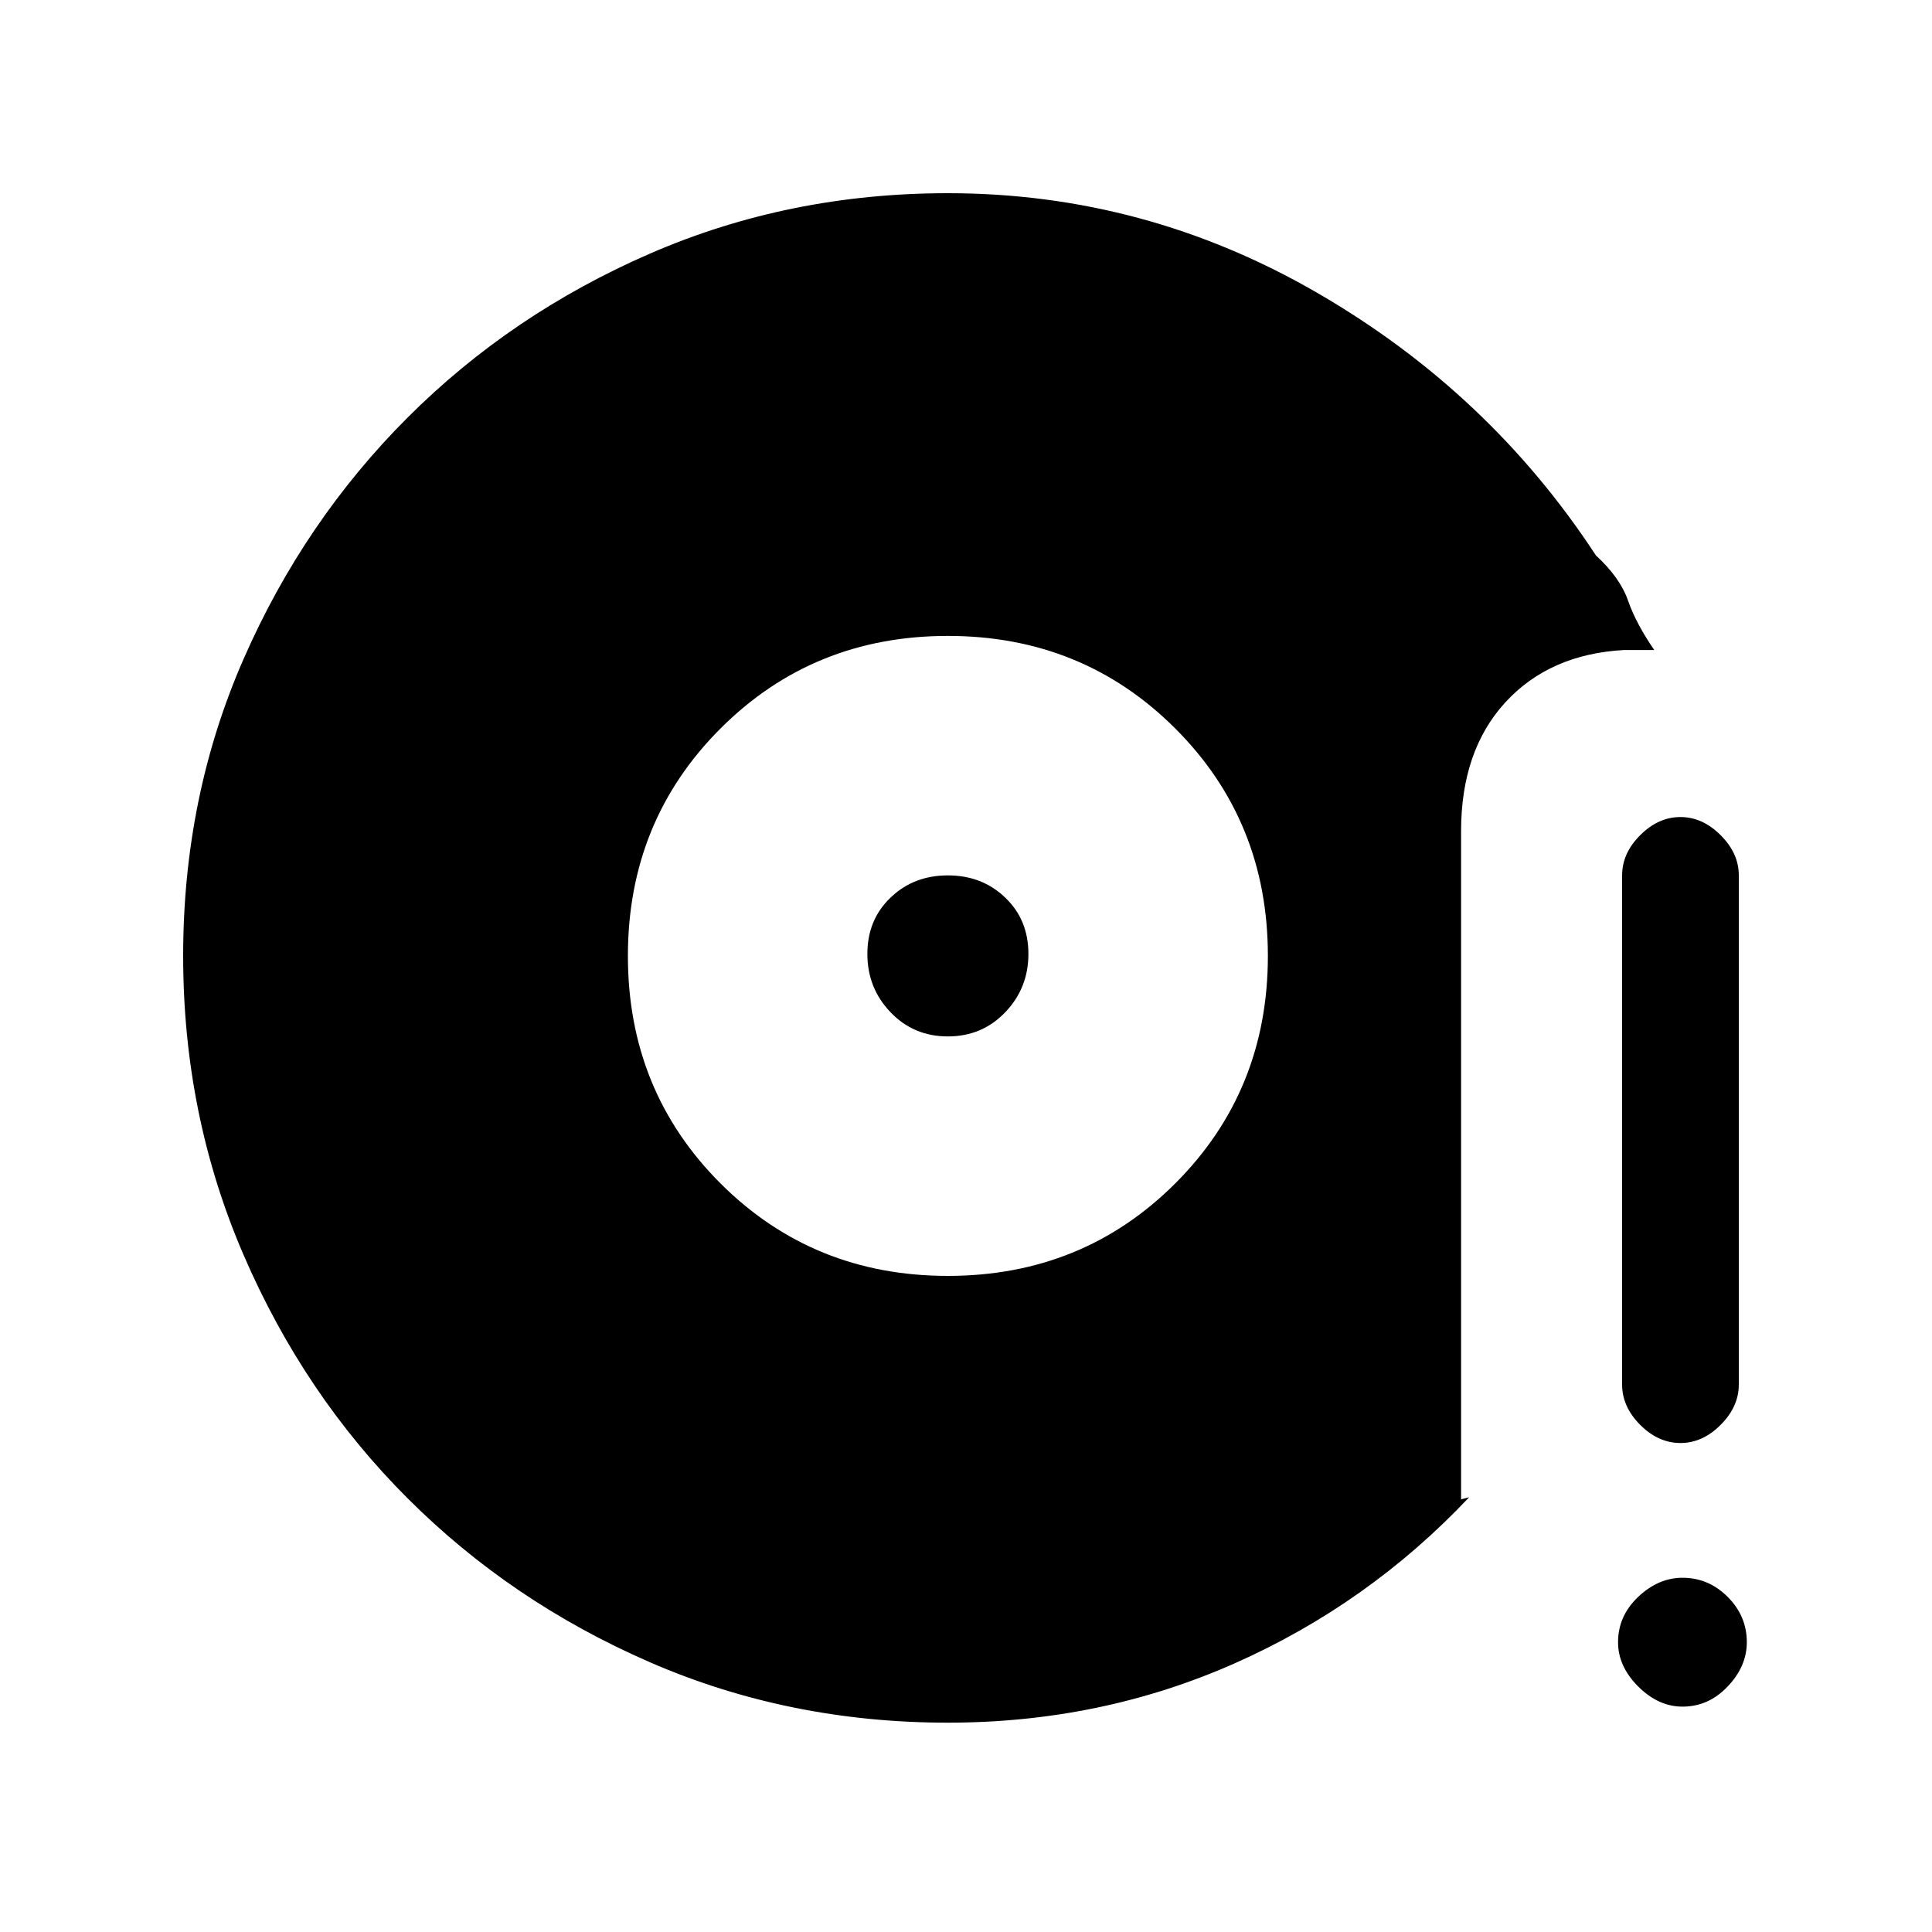 <svg xmlns="http://www.w3.org/2000/svg" height="20" width="20"><path d="M9.812 13.208Q11.208 13.208 12.167 12.25Q13.125 11.292 13.125 9.896Q13.125 8.5 12.167 7.542Q11.208 6.583 9.812 6.583Q8.417 6.583 7.458 7.542Q6.5 8.5 6.5 9.896Q6.5 11.292 7.458 12.25Q8.417 13.208 9.812 13.208ZM9.812 10.729Q9.458 10.729 9.219 10.479Q8.979 10.229 8.979 9.875Q8.979 9.521 9.219 9.292Q9.458 9.062 9.812 9.062Q10.167 9.062 10.406 9.292Q10.646 9.521 10.646 9.875Q10.646 10.229 10.406 10.479Q10.167 10.729 9.812 10.729ZM15.208 15.5Q14.167 16.604 12.781 17.219Q11.396 17.833 9.812 17.833Q8.167 17.833 6.729 17.208Q5.292 16.583 4.219 15.51Q3.146 14.438 2.521 12.99Q1.896 11.542 1.896 9.896Q1.896 8.25 2.521 6.823Q3.146 5.396 4.219 4.323Q5.292 3.25 6.729 2.625Q8.167 2 9.812 2Q11.854 2 13.635 3.031Q15.417 4.062 16.521 5.75Q16.667 5.875 16.656 6.115Q16.646 6.354 16.458 6.521Q16.25 6.75 15.948 6.646Q15.646 6.542 15.438 6.354Q14.521 4.896 13.052 4.052Q11.583 3.208 9.812 3.208Q7.042 3.208 5.073 5.167Q3.104 7.125 3.104 9.896Q3.104 12.667 5.062 14.646Q7.021 16.625 9.812 16.625Q11.167 16.625 12.323 16.073Q13.479 15.521 14.438 14.521Q14.542 14.396 14.792 14.396Q15.042 14.396 15.229 14.521Q15.458 14.75 15.469 15.042Q15.479 15.333 15.208 15.5ZM17.396 14.938Q17.167 14.938 16.979 14.75Q16.792 14.562 16.792 14.333V9.062Q16.792 8.833 16.979 8.646Q17.167 8.458 17.396 8.458Q17.625 8.458 17.812 8.646Q18 8.833 18 9.062V14.333Q18 14.562 17.812 14.75Q17.625 14.938 17.396 14.938ZM17.417 17.667Q17.167 17.667 16.958 17.458Q16.75 17.25 16.75 17Q16.75 16.729 16.958 16.531Q17.167 16.333 17.417 16.333Q17.688 16.333 17.885 16.531Q18.083 16.729 18.083 17Q18.083 17.25 17.885 17.458Q17.688 17.667 17.417 17.667ZM15.208 15.5Q15.479 15.333 15.469 15.042Q15.458 14.75 15.229 14.521Q15.042 14.396 14.792 14.396Q14.542 14.396 14.438 14.521Q13.479 15.521 12.323 16.073Q11.167 16.625 9.812 16.625Q7.021 16.625 5.062 14.646Q3.104 12.667 3.104 9.896Q3.104 7.125 5.073 5.167Q7.042 3.208 9.812 3.208Q11.583 3.208 13.052 4.052Q14.521 4.896 15.438 6.354Q15.646 6.542 15.948 6.646Q16.25 6.75 16.458 6.521Q16.646 6.354 16.656 6.115Q16.667 5.875 16.521 5.75Q16.771 5.979 16.854 6.219Q16.938 6.458 17.125 6.729H16.812Q16.042 6.771 15.583 7.271Q15.125 7.771 15.125 8.604V15.521Z"/></svg>